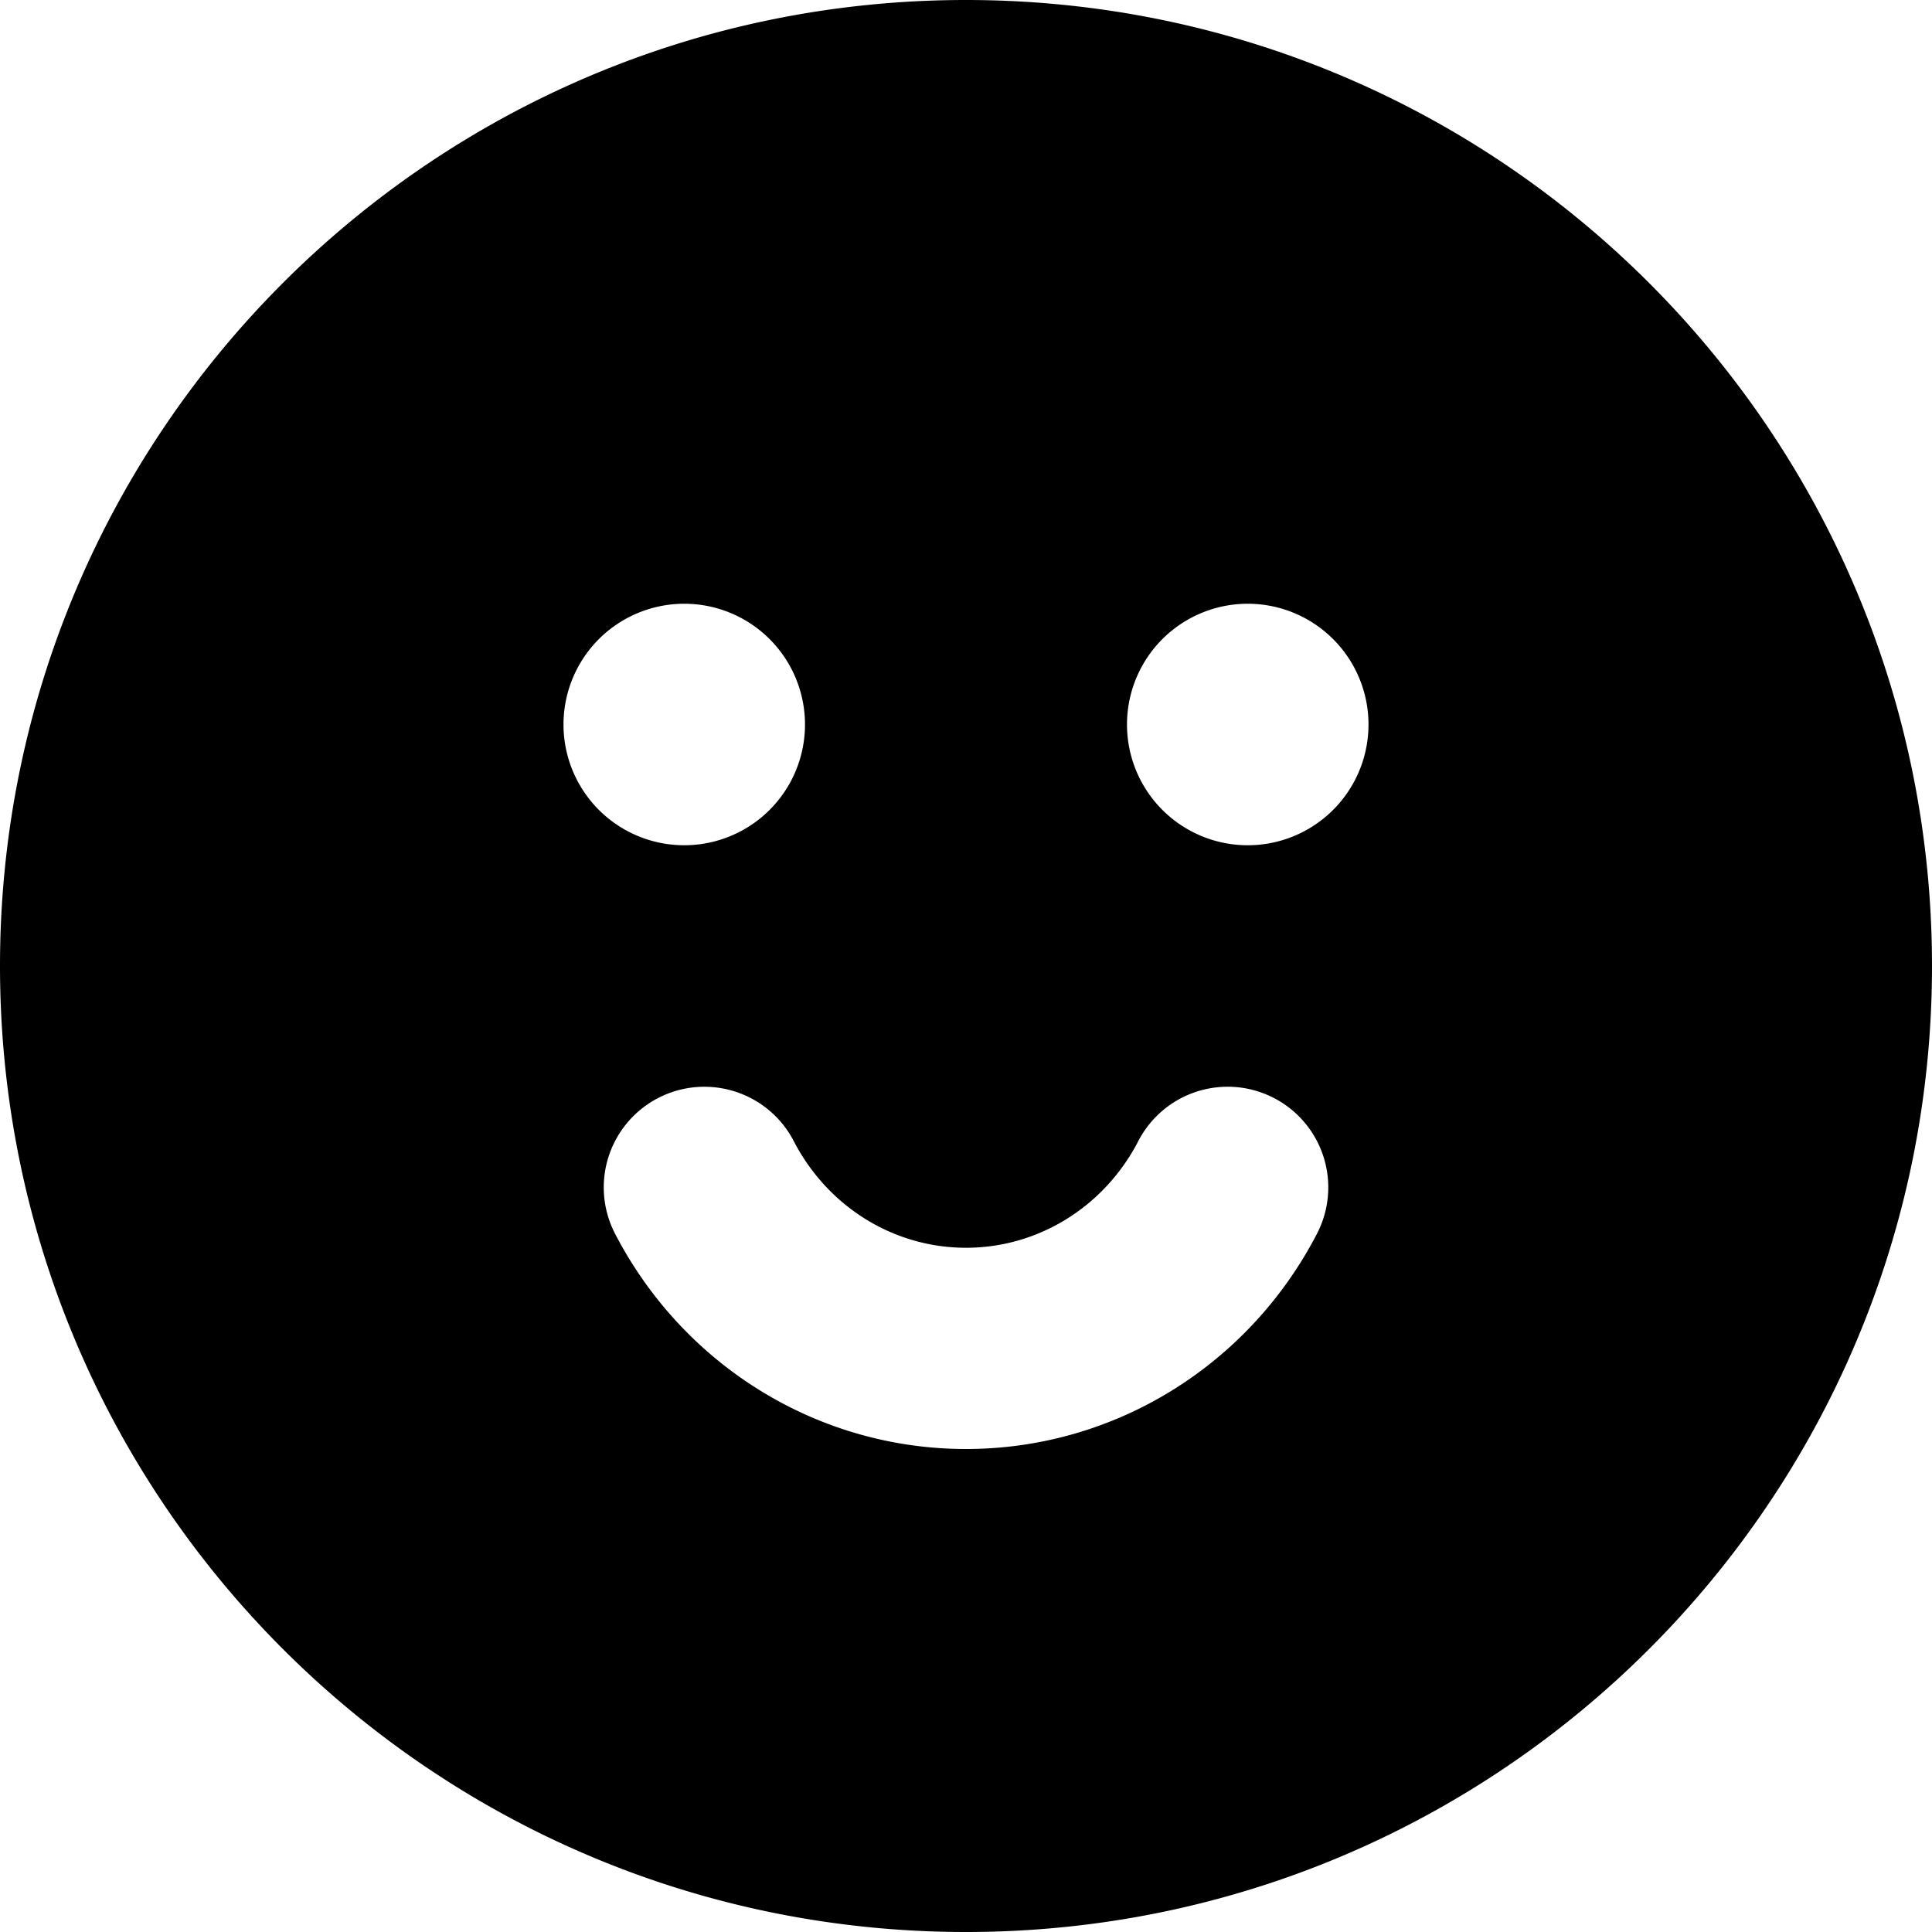 <svg xmlns="http://www.w3.org/2000/svg" fill="currentColor" style="width:1em;height:1em;vertical-align:middle" overflow="hidden" viewBox="0 0 1024 1024"><path d="M512 1024C229.227 1024 0 794.773 0 512S229.227 0 512 0s512 229.227 512 512-229.227 512-512 512zm91.317-419.179c-17.92 34.624-52.8 56.523-91.306 56.523-38.507 0-73.387-21.899-91.307-56.533a53.333 53.333 0 00-94.72 49.066C361.974 723.36 433.034 768 512.011 768c78.976 0 150.037-44.64 186.026-114.133a53.333 53.333 0 00-94.72-49.067zM362.667 448a64 64 0 100-128 64 64 0 000 128zm298.666 0a64 64 0 100-128 64 64 0 000 128z"/></svg>